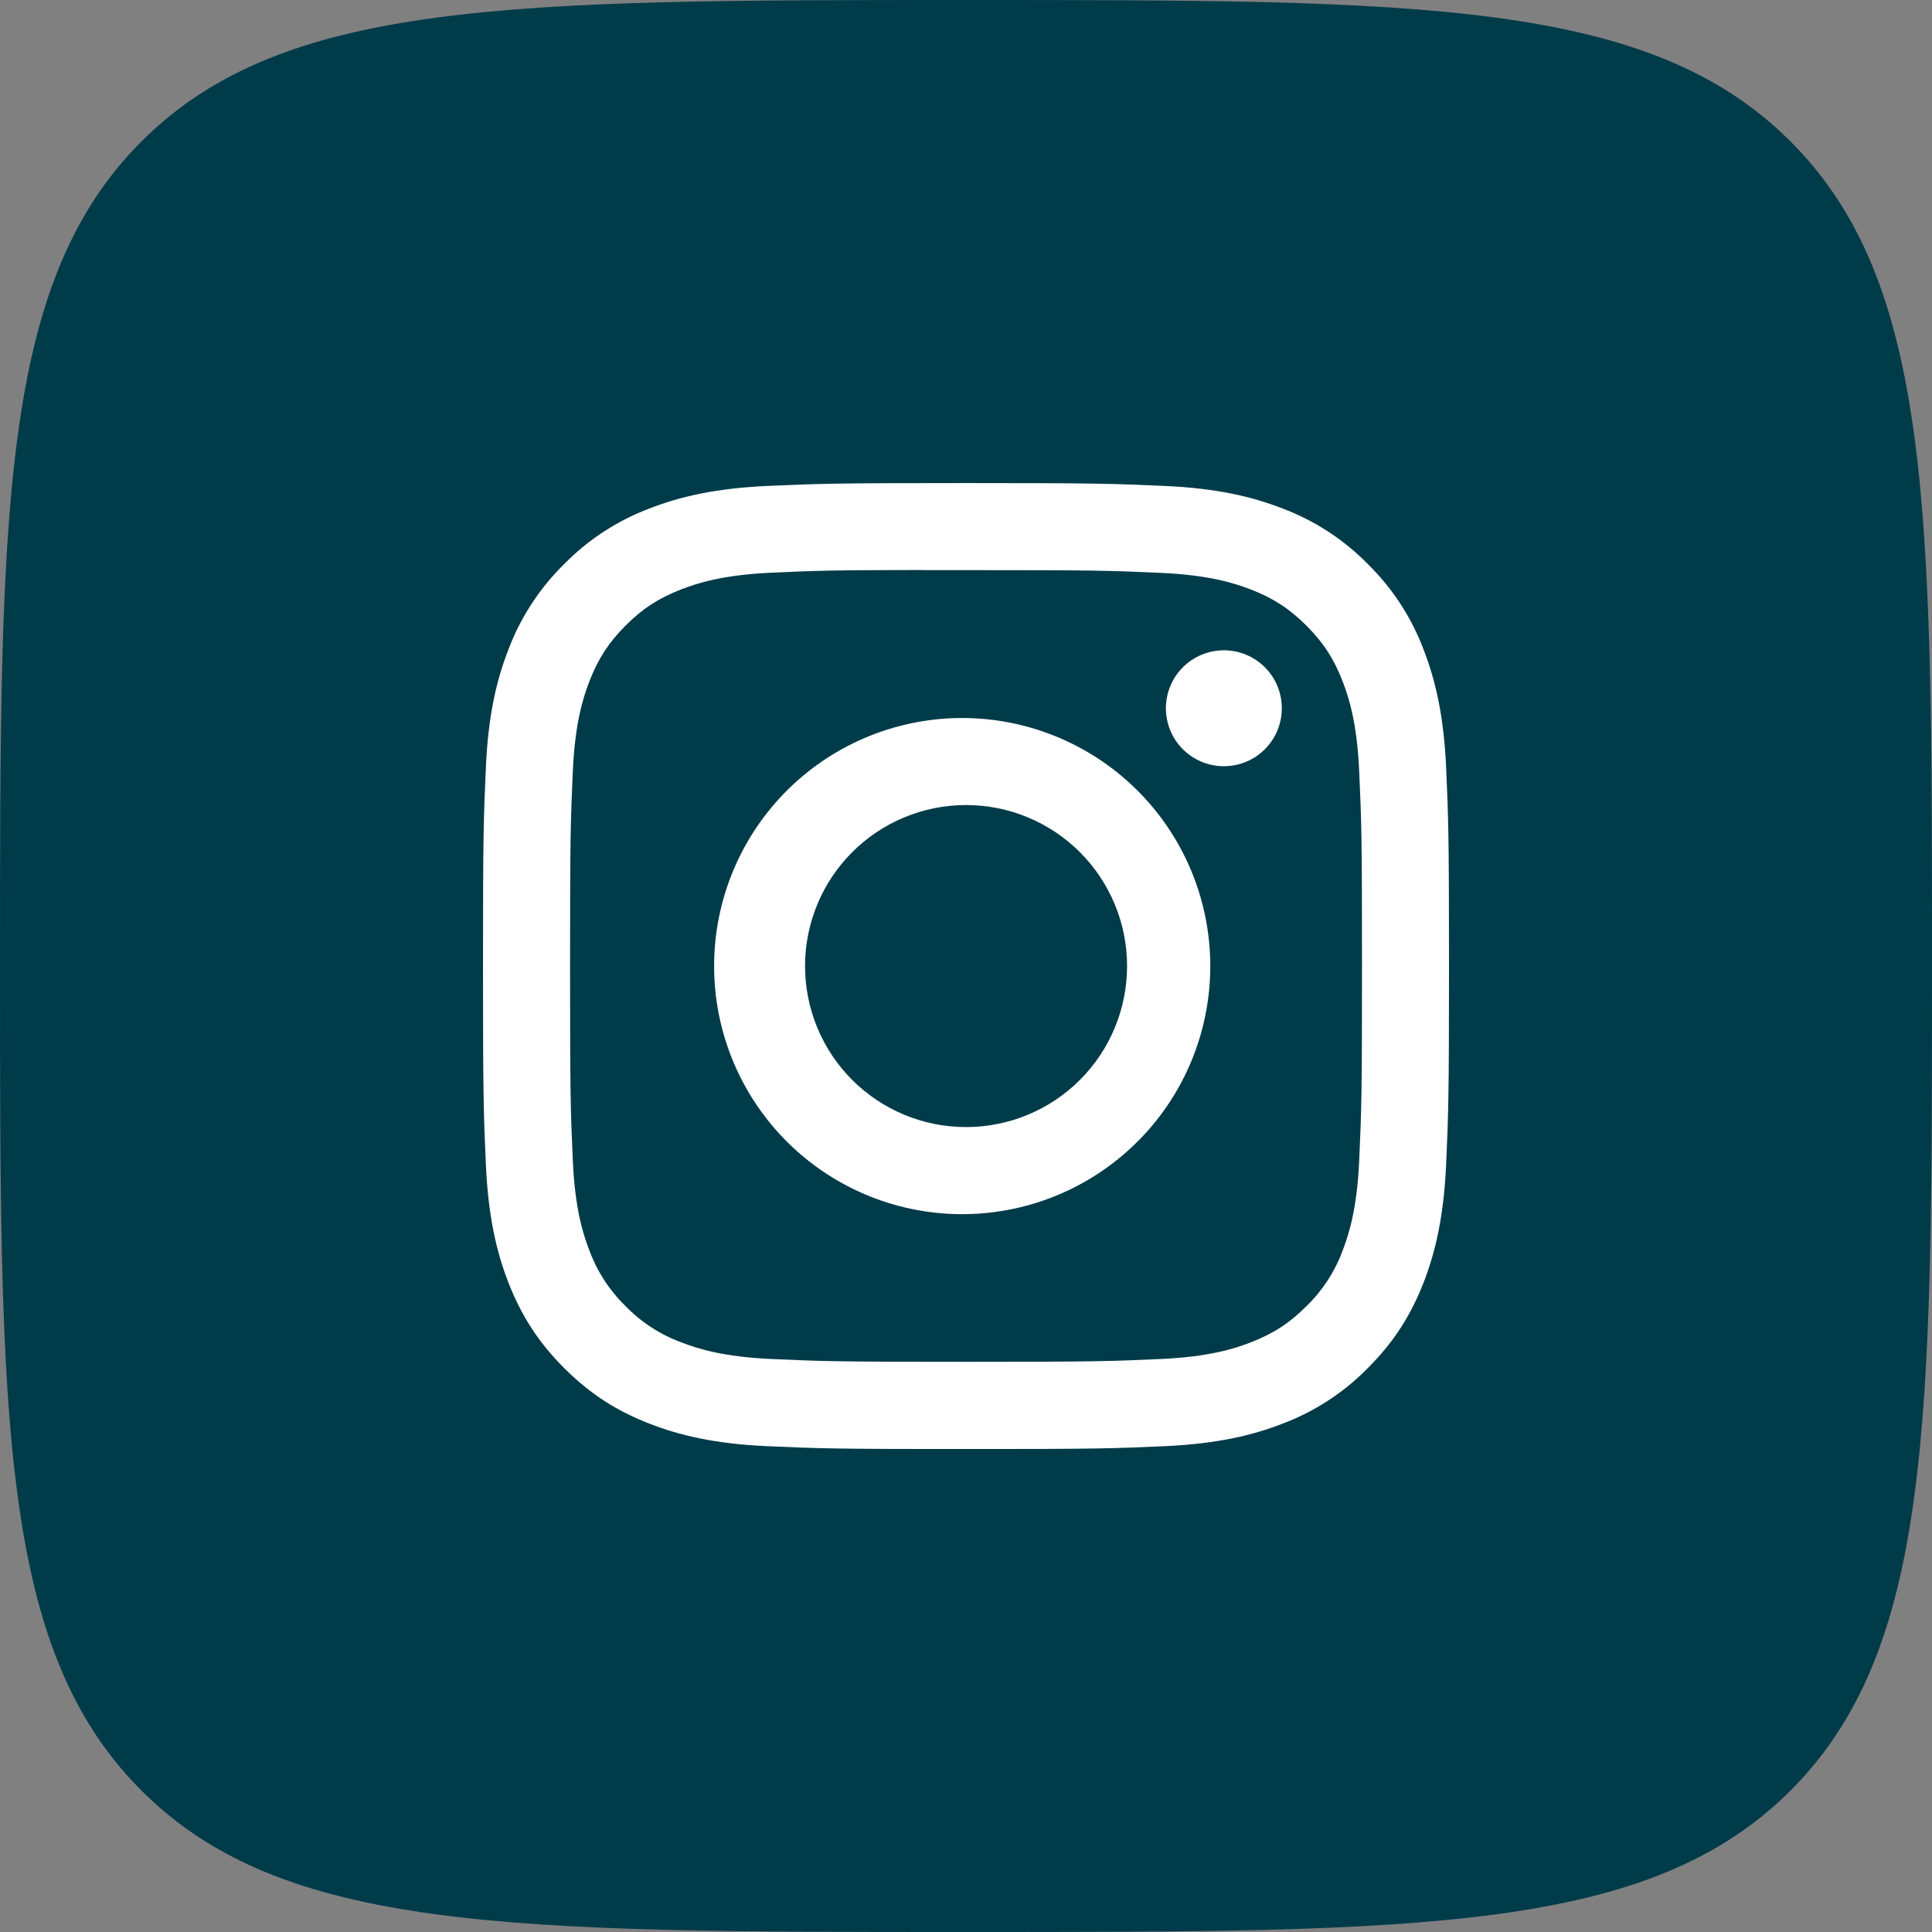 <svg width="32" height="32" viewBox="0 0 32 32" fill="none" xmlns="http://www.w3.org/2000/svg">
<rect x="0" y="0" width="32" height="32" fill="#808080" stroke="none"/>
<path d="M0 16C0 8.458 0 4.686 2.343 2.343C4.686 0 8.458 0 16 0C23.543 0 27.314 0 29.657 2.343C32 4.686 32 8.458 32 16C32 23.543 32 27.314 29.657 29.657C27.314 32 23.543 32 16 32C8.458 32 4.686 32 2.343 29.657C0 27.314 0 23.543 0 16Z" fill="#003B4A"/>
<g clip-path="url(#clip0_2368_66563)">
<path d="M16 8.001C13.829 8.001 13.556 8.011 12.703 8.049C11.85 8.089 11.269 8.223 10.76 8.421C10.226 8.622 9.742 8.937 9.343 9.344C8.936 9.744 8.621 10.227 8.42 10.761C8.222 11.269 8.087 11.851 8.048 12.701C8.01 13.556 8 13.828 8 16.002C8 18.174 8.01 18.446 8.048 19.299C8.088 20.151 8.222 20.732 8.42 21.241C8.625 21.767 8.898 22.213 9.343 22.658C9.787 23.103 10.233 23.377 10.759 23.581C11.269 23.779 11.849 23.914 12.701 23.953C13.555 23.991 13.827 24.001 16 24.001C18.173 24.001 18.444 23.991 19.298 23.953C20.149 23.913 20.732 23.779 21.241 23.581C21.775 23.38 22.258 23.065 22.657 22.658C23.102 22.213 23.375 21.767 23.58 21.241C23.777 20.732 23.912 20.151 23.952 19.299C23.99 18.446 24 18.174 24 16.001C24 13.828 23.99 13.556 23.952 12.702C23.912 11.851 23.777 11.269 23.58 10.761C23.379 10.227 23.064 9.744 22.657 9.344C22.258 8.937 21.774 8.622 21.24 8.421C20.73 8.223 20.148 8.088 19.297 8.049C18.443 8.011 18.172 8.001 15.998 8.001H16.001H16ZM15.283 9.443H16.001C18.137 9.443 18.39 9.45 19.233 9.489C20.013 9.524 20.437 9.655 20.719 9.764C21.092 9.909 21.359 10.083 21.639 10.363C21.919 10.643 22.092 10.909 22.237 11.283C22.347 11.564 22.477 11.988 22.512 12.768C22.551 13.611 22.559 13.864 22.559 15.999C22.559 18.134 22.551 18.388 22.512 19.231C22.477 20.011 22.346 20.434 22.237 20.716C22.109 21.063 21.904 21.377 21.638 21.635C21.358 21.915 21.092 22.088 20.718 22.233C20.438 22.343 20.014 22.473 19.233 22.509C18.39 22.547 18.137 22.556 16.001 22.556C13.865 22.556 13.611 22.547 12.768 22.509C11.988 22.473 11.565 22.343 11.283 22.233C10.935 22.105 10.621 21.901 10.363 21.635C10.097 21.377 9.892 21.063 9.763 20.715C9.654 20.434 9.523 20.01 9.488 19.23C9.45 18.387 9.442 18.134 9.442 15.997C9.442 13.861 9.45 13.609 9.488 12.766C9.524 11.986 9.654 11.562 9.764 11.28C9.909 10.907 10.083 10.64 10.363 10.36C10.643 10.08 10.909 9.907 11.283 9.762C11.565 9.652 11.988 9.522 12.768 9.486C13.506 9.452 13.792 9.442 15.283 9.441V9.443ZM20.271 10.771C20.145 10.771 20.02 10.796 19.904 10.844C19.787 10.892 19.681 10.963 19.592 11.052C19.503 11.141 19.432 11.247 19.384 11.364C19.336 11.48 19.311 11.605 19.311 11.731C19.311 11.857 19.336 11.982 19.384 12.098C19.432 12.215 19.503 12.321 19.592 12.41C19.681 12.499 19.787 12.57 19.904 12.618C20.02 12.666 20.145 12.691 20.271 12.691C20.526 12.691 20.77 12.59 20.95 12.41C21.13 12.23 21.231 11.986 21.231 11.731C21.231 11.476 21.13 11.232 20.95 11.052C20.77 10.872 20.526 10.771 20.271 10.771ZM16.001 11.893C15.456 11.884 14.915 11.985 14.409 12.187C13.903 12.39 13.443 12.691 13.054 13.073C12.666 13.456 12.357 13.912 12.147 14.414C11.936 14.917 11.828 15.457 11.828 16.002C11.828 16.547 11.936 17.086 12.147 17.589C12.357 18.091 12.666 18.547 13.054 18.93C13.443 19.312 13.903 19.613 14.409 19.816C14.915 20.018 15.456 20.119 16.001 20.11C17.079 20.093 18.108 19.653 18.865 18.884C19.622 18.116 20.046 17.08 20.046 16.002C20.046 14.923 19.622 13.887 18.865 13.119C18.108 12.35 17.079 11.91 16.001 11.893ZM16.001 13.334C16.708 13.334 17.387 13.615 17.887 14.115C18.387 14.615 18.668 15.294 18.668 16.001C18.668 16.708 18.387 17.387 17.887 17.887C17.387 18.387 16.708 18.668 16.001 18.668C15.294 18.668 14.615 18.387 14.115 17.887C13.615 17.387 13.334 16.708 13.334 16.001C13.334 15.294 13.615 14.615 14.115 14.115C14.615 13.615 15.294 13.334 16.001 13.334Z" fill="white"/>
</g>
<defs>
<clipPath id="clip0_2368_66563">
<rect width="16" height="16" fill="white" transform="translate(8 8)"/>
</clipPath>
</defs>
</svg>

